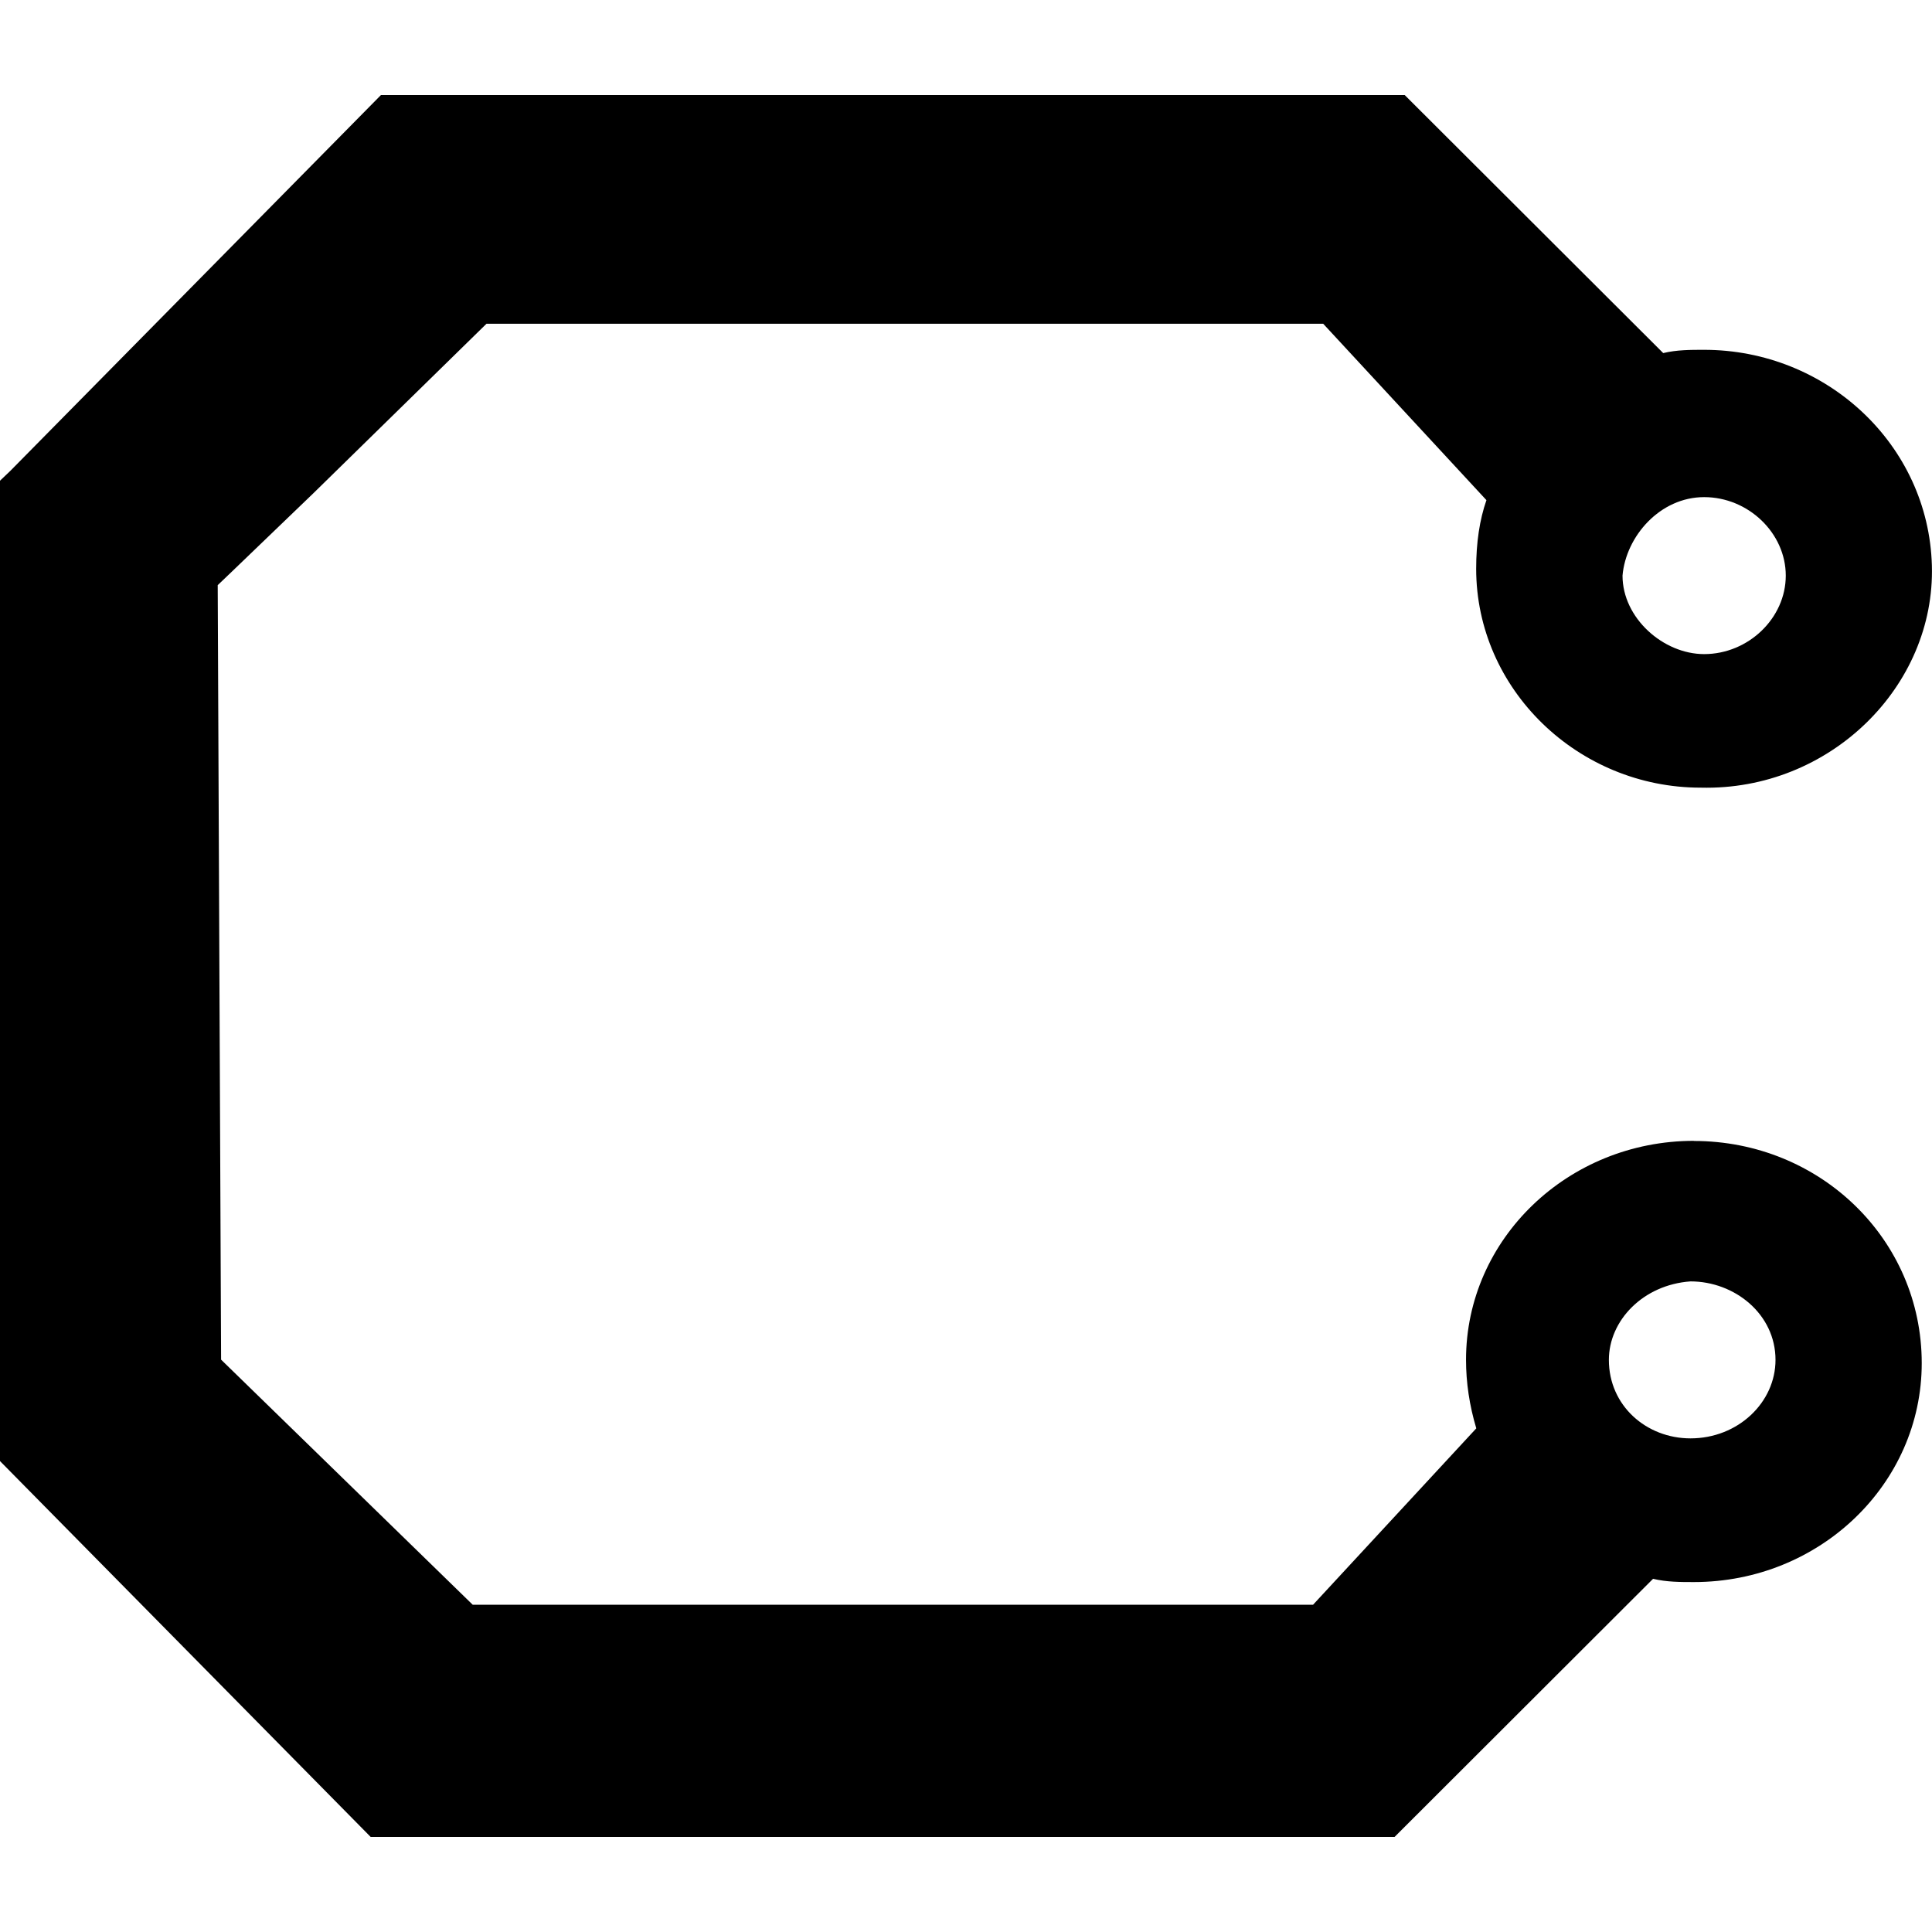 <?xml version="1.0" encoding="UTF-8" standalone="no"?>
<svg
   width="16"
   height="16"
   version="1"
   id="svg566"
   xmlns="http://www.w3.org/2000/svg"
   xmlns:svg="http://www.w3.org/2000/svg">
  <defs
     id="defs570" />
  <path
     d="m 14.028,9.448 c -1.042,0 -1.887,0.812 -1.887,1.813 q 0,0.284 0.085,0.568 l -1.352,1.461 H 3.915 l -2.084,-2.03 -0.028,-6.414 0.113,-0.108 0.676,-0.65 1.437,-1.407 h 6.929 l 1.352,1.461 q -0.085,0.244 -0.085,0.568 c 0,1.001 0.845,1.813 1.859,1.813 1.07,0.027 1.944,-0.839 1.915,-1.84 -0.028,-1.001 -0.873,-1.786 -1.887,-1.786 -0.113,0 -0.225,0 -0.338,0.027 L 11.633,0.787 H 3.155 L 0.085,3.9 3.503479e-6,3.981 V 12.1 L 3.07,15.213 h 8.479 l 2.141,-2.138 c 0.113,0.027 0.225,0.027 0.338,0.027 1.042,0 1.887,-0.812 1.887,-1.813 0,-1.028 -0.845,-1.84 -1.887,-1.84 m 0.085,-5.332 c 0.366,0 0.676,0.298 0.676,0.65 0,0.352 -0.31,0.65 -0.676,0.65 -0.338,0 -0.676,-0.298 -0.676,-0.65 0.028,-0.325 0.31,-0.65 0.676,-0.65 m -0.113,7.795 c -0.366,0 -0.676,-0.271 -0.676,-0.65 0,-0.325 0.282,-0.622 0.676,-0.65 0.366,0 0.704,0.271 0.704,0.65 0,0.352 -0.31,0.65 -0.704,0.65"
     style="display:inline;fill:#000000;stroke-width:0.276;enable-background:new"
     id="path14" />
</svg>
